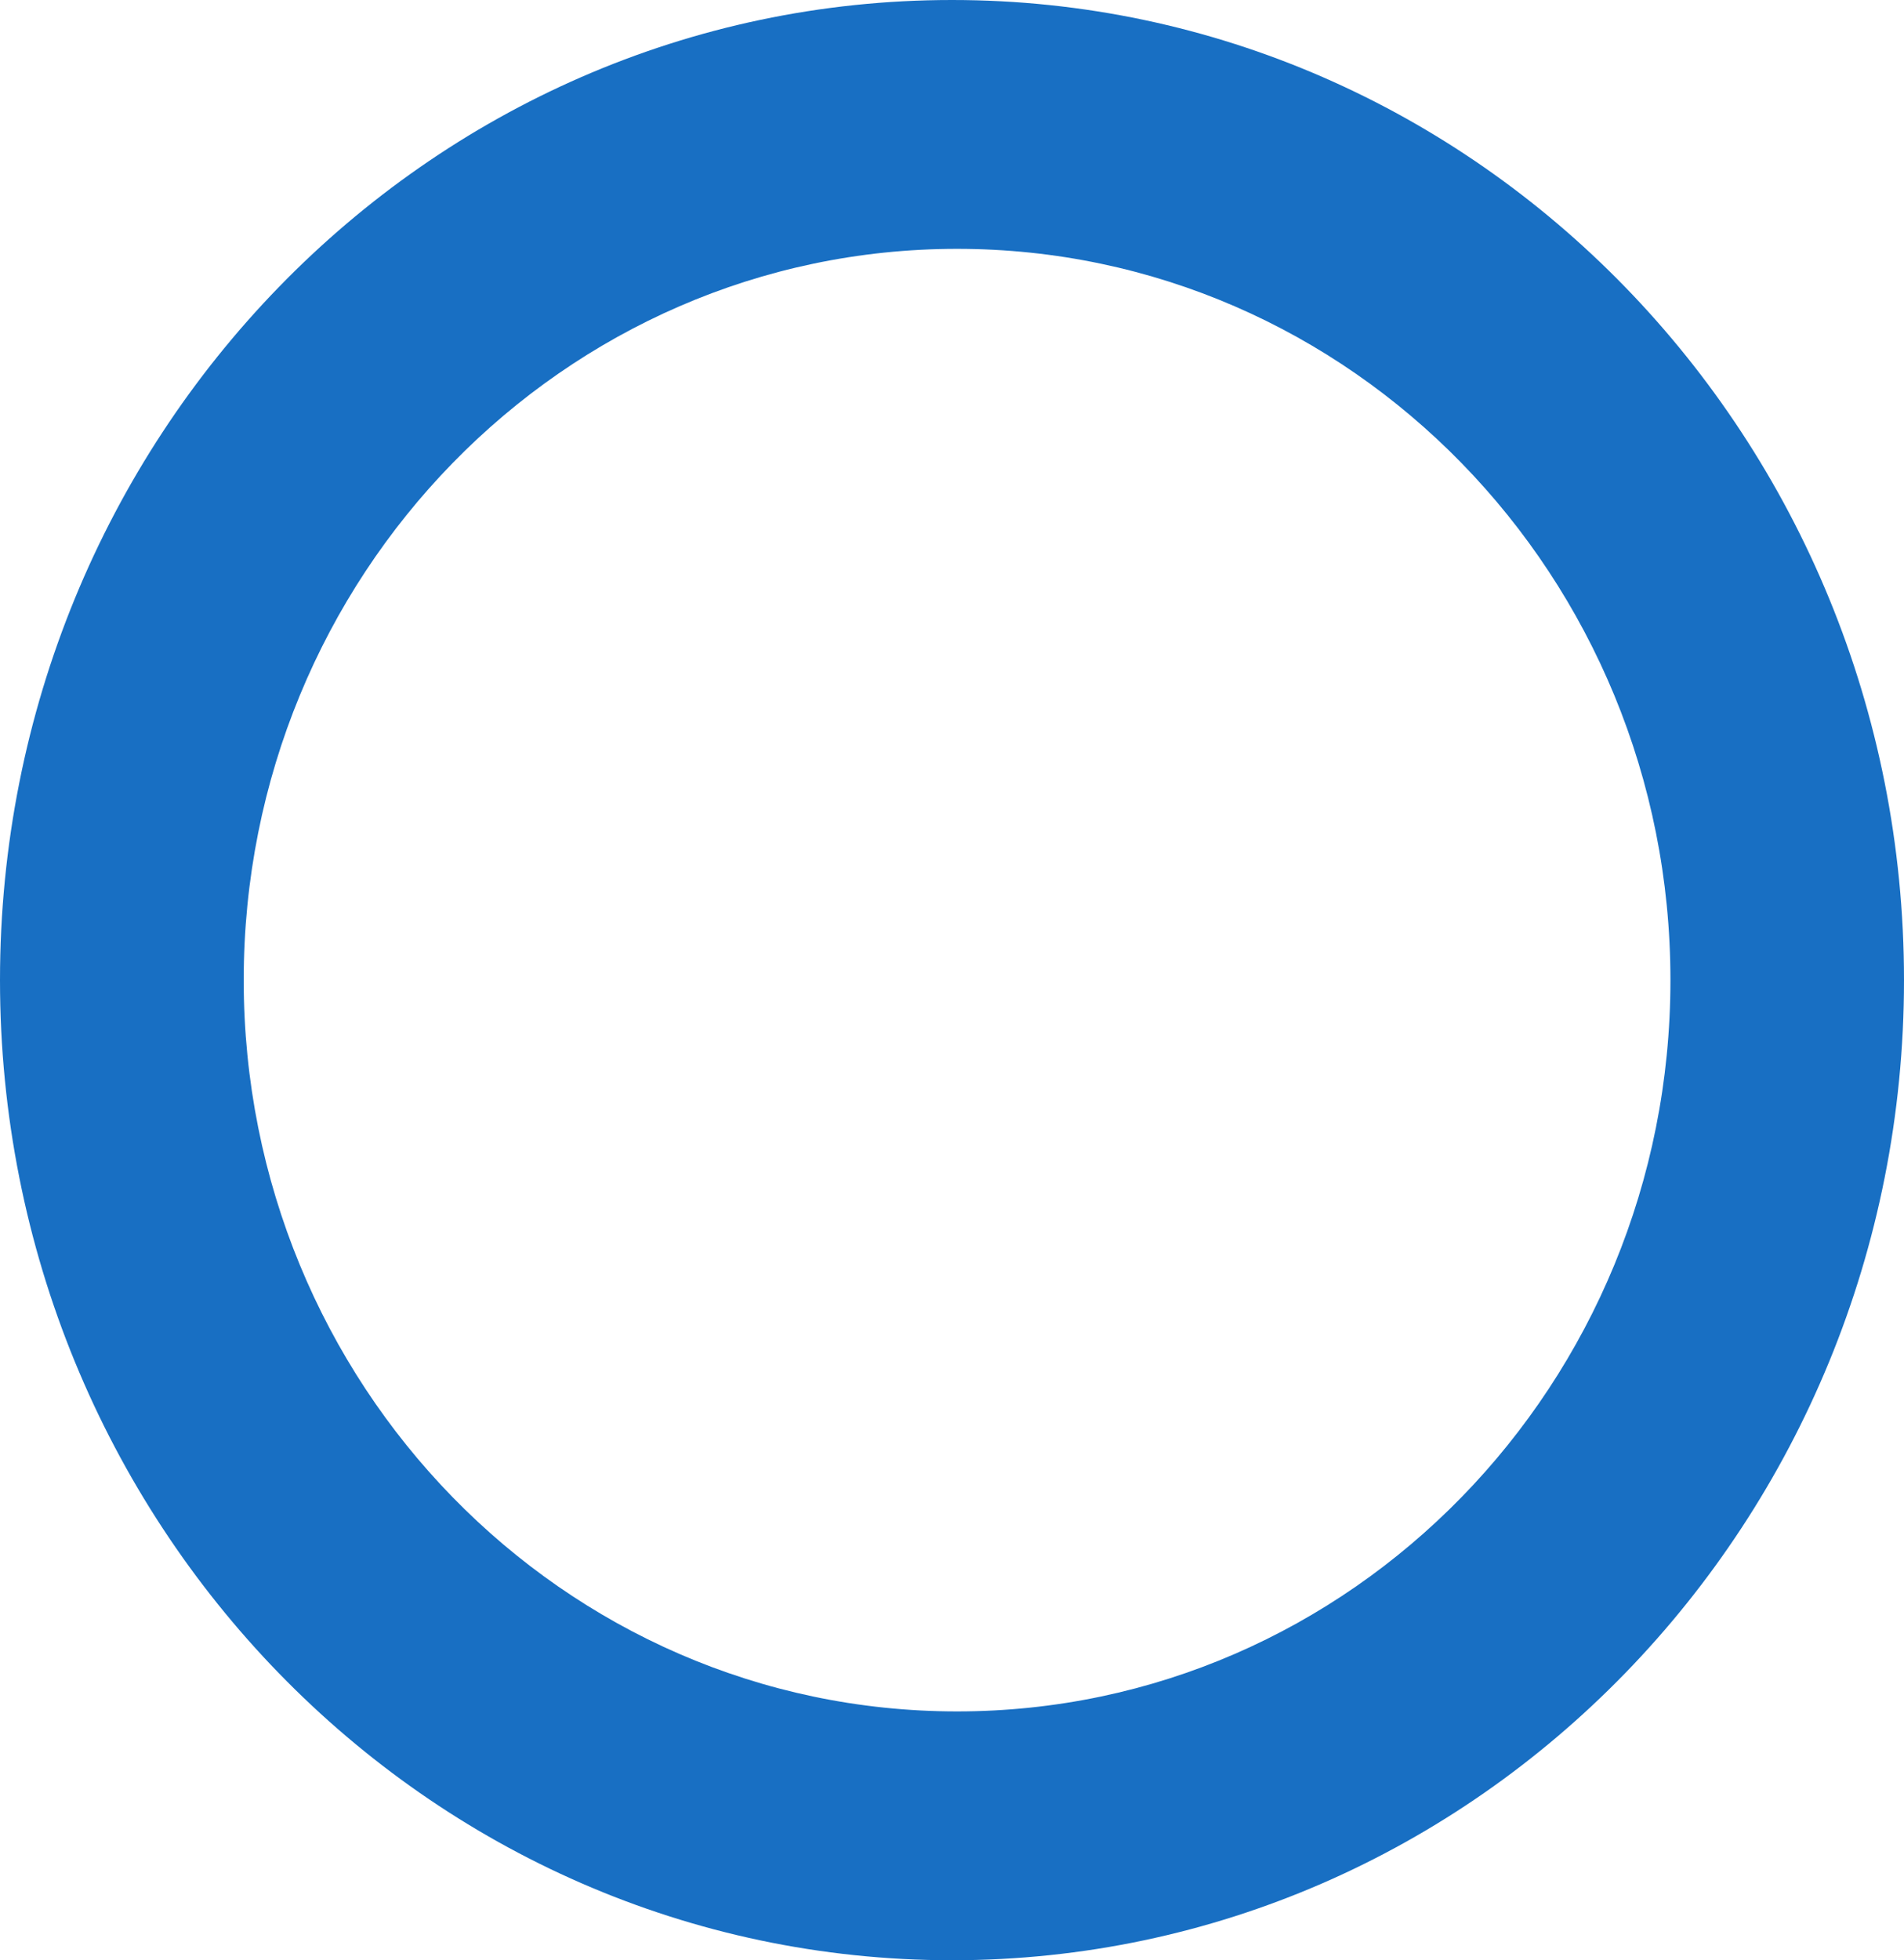 <?xml version="1.0" encoding="UTF-8"?>
<svg width="375px" height="386px" viewBox="0 0 375 386" version="1.1" xmlns="http://www.w3.org/2000/svg" xmlns:xlink="http://www.w3.org/1999/xlink">
    <!-- Generator: Sketch 60.1 (88133) - https://sketch.com -->
    <title>Combined Shape</title>
    <desc>Created with Sketch.</desc>
    <g id="Mockups" stroke="none" stroke-width="1" fill="none" fill-rule="evenodd">
        <g id="Helm-Dashboard---Full" transform="translate(-583, -410)" fill="#186FC3">
            <path d="M770.5,410 C874.053,410 958,496.409 958,603 C958,709.591 874.053,796 770.5,796 C666.947,796 583,709.591 583,603 C583,496.409 666.947,410 770.5,410 Z M771.5,459 C693.904,459 631,523.471 631,603 C631,682.529 693.904,747 771.5,747 C849.096,747 912,682.529 912,603 C912,523.471 849.096,459 771.5,459 Z" id="Combined-Shape"></path>
        </g>
    </g>
</svg>